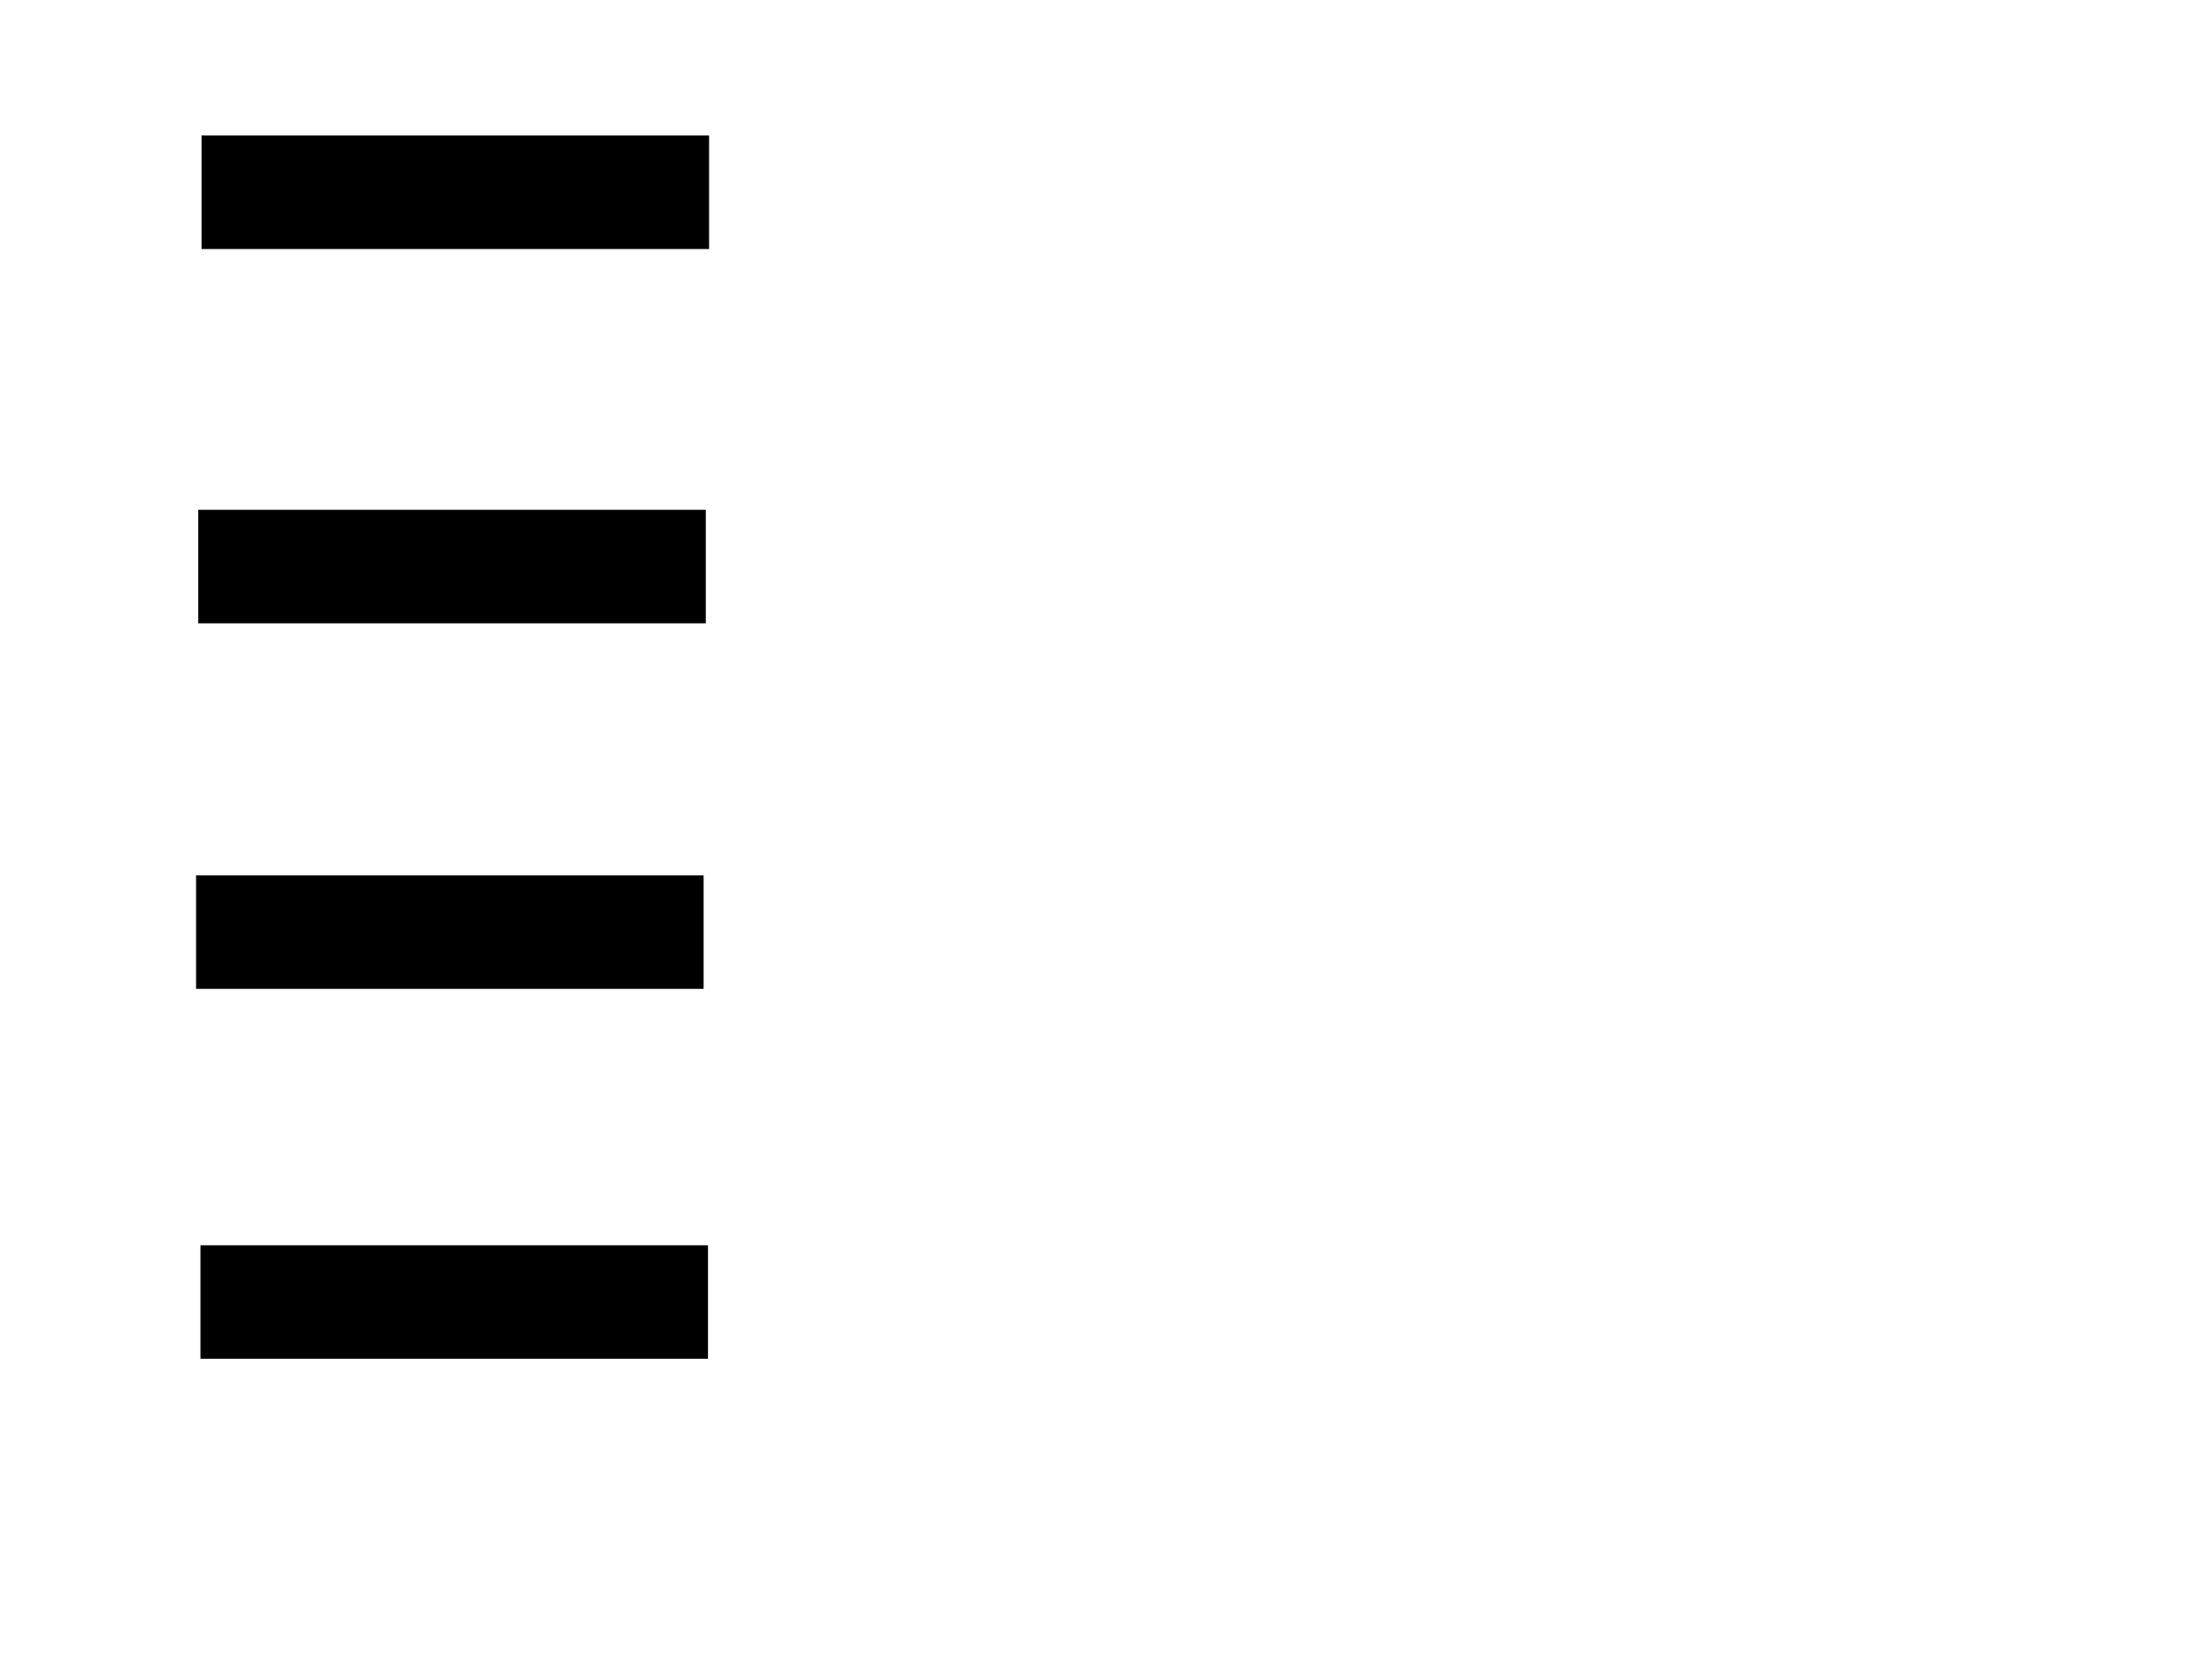 <svg xmlns="http://www.w3.org/2000/svg" width="1175" height="881">
 <!-- Created with Image Occlusion Enhanced -->
 <g>
  <title>Labels</title>
 </g>
 <g>
  <title>Masks</title>
  <rect id="3c745420276e45e981b56f8d0ca208fa-ao-1" height="59.302" width="268.605" y="72.488" x="107.558" stroke="#000000" fill="#0"/>
  <rect id="3c745420276e45e981b56f8d0ca208fa-ao-2" height="59.302" width="268.605" y="271.326" x="105.814" stroke="#000000" fill="#0"/>
  <rect id="3c745420276e45e981b56f8d0ca208fa-ao-3" height="59.302" width="268.605" y="465.512" x="104.651" stroke="#000000" fill="#0"/>
  <rect id="3c745420276e45e981b56f8d0ca208fa-ao-4" height="59.302" width="268.605" y="662.023" x="106.977" stroke="#000000" fill="#0"/>
 </g>
</svg>